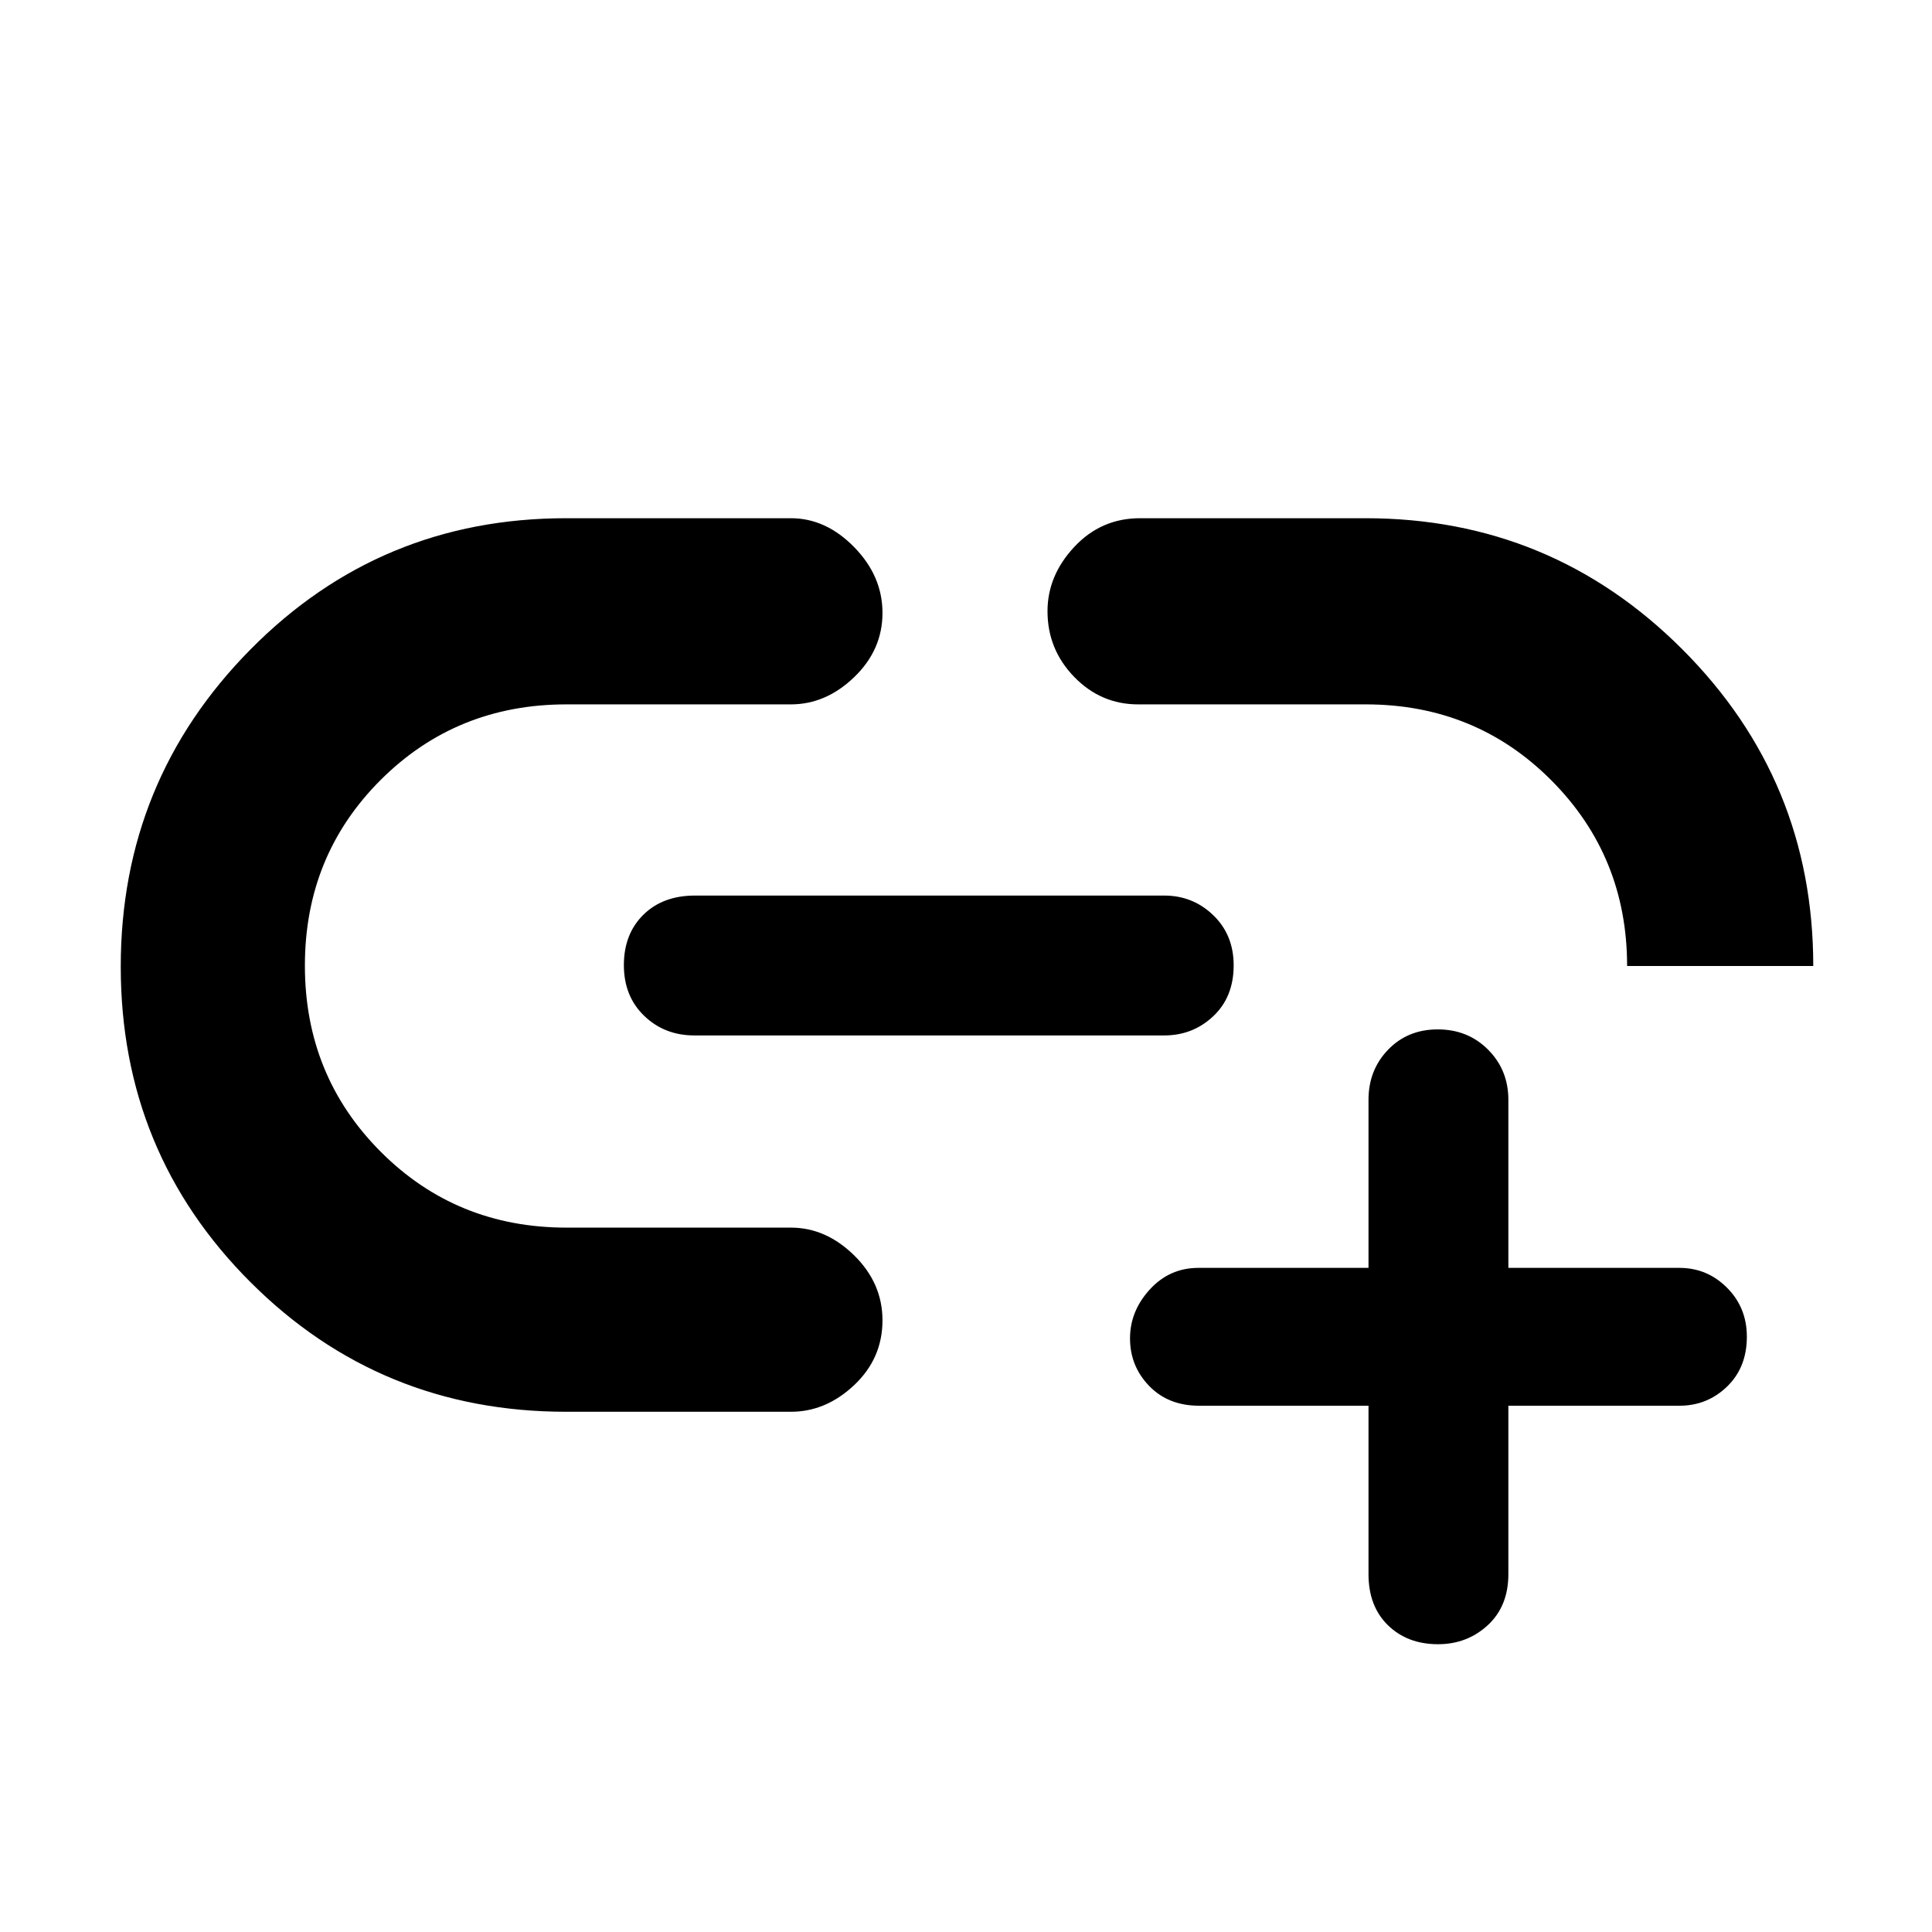 <svg xmlns="http://www.w3.org/2000/svg" height="48" viewBox="0 -960 960 960" width="48"><path d="M680-261.5h-84.15q-15.34 0-24.84-9.84-9.51-9.84-9.51-23.62 0-13.54 9.81-24.29Q581.13-330 595.5-330H680v-83.5q0-14.8 9.73-24.9 9.72-10.1 24.7-10.1 14.97 0 25.02 10.1 10.05 10.1 10.05 24.9v83.5h85q13.8 0 23.65 9.87 9.85 9.87 9.85 24.32 0 15.31-9.85 24.81-9.85 9.5-23.65 9.5h-85v83.65q0 16-10.26 25.42-10.26 9.43-24.67 9.43-15.25 0-24.91-9.43-9.66-9.42-9.66-25.42v-83.65Zm-287 3H281.32q-92.43 0-156.88-64.42Q60-387.34 60-479.7q0-92.35 64.44-157.57 64.45-65.23 156.88-65.23H393q17.38 0 31.44 14.37 14.06 14.36 14.06 32.68 0 18.4-14.06 31.92Q410.38-610 393-610H281.5q-54.75 0-92.37 37.57-37.63 37.58-37.63 92.25 0 54.68 37.63 92.43Q226.75-350 281.5-350H393q17.38 0 31.44 13.8 14.06 13.81 14.06 32.25 0 18.95-14.06 32.2Q410.38-258.5 393-258.5Zm-48-187q-14.8 0-24.9-9.73-10.1-9.72-10.1-25.2 0-15.47 9.67-25.02 9.68-9.55 25.66-9.55H578.5q14.23 0 24.36 9.76Q613-495.47 613-480.32q0 15.72-10.14 25.27-10.13 9.55-24.36 9.55H345ZM901-480h-92.5q0-54.42-37.6-92.21Q733.3-610 678.58-610H565.5q-18.5 0-31.75-13.66-13.25-13.67-13.25-32.63 0-17.71 13.31-31.96 13.3-14.25 32.69-14.25h112q92.29 0 157.4 65.1Q901-572.29 901-480Z"/></svg>
